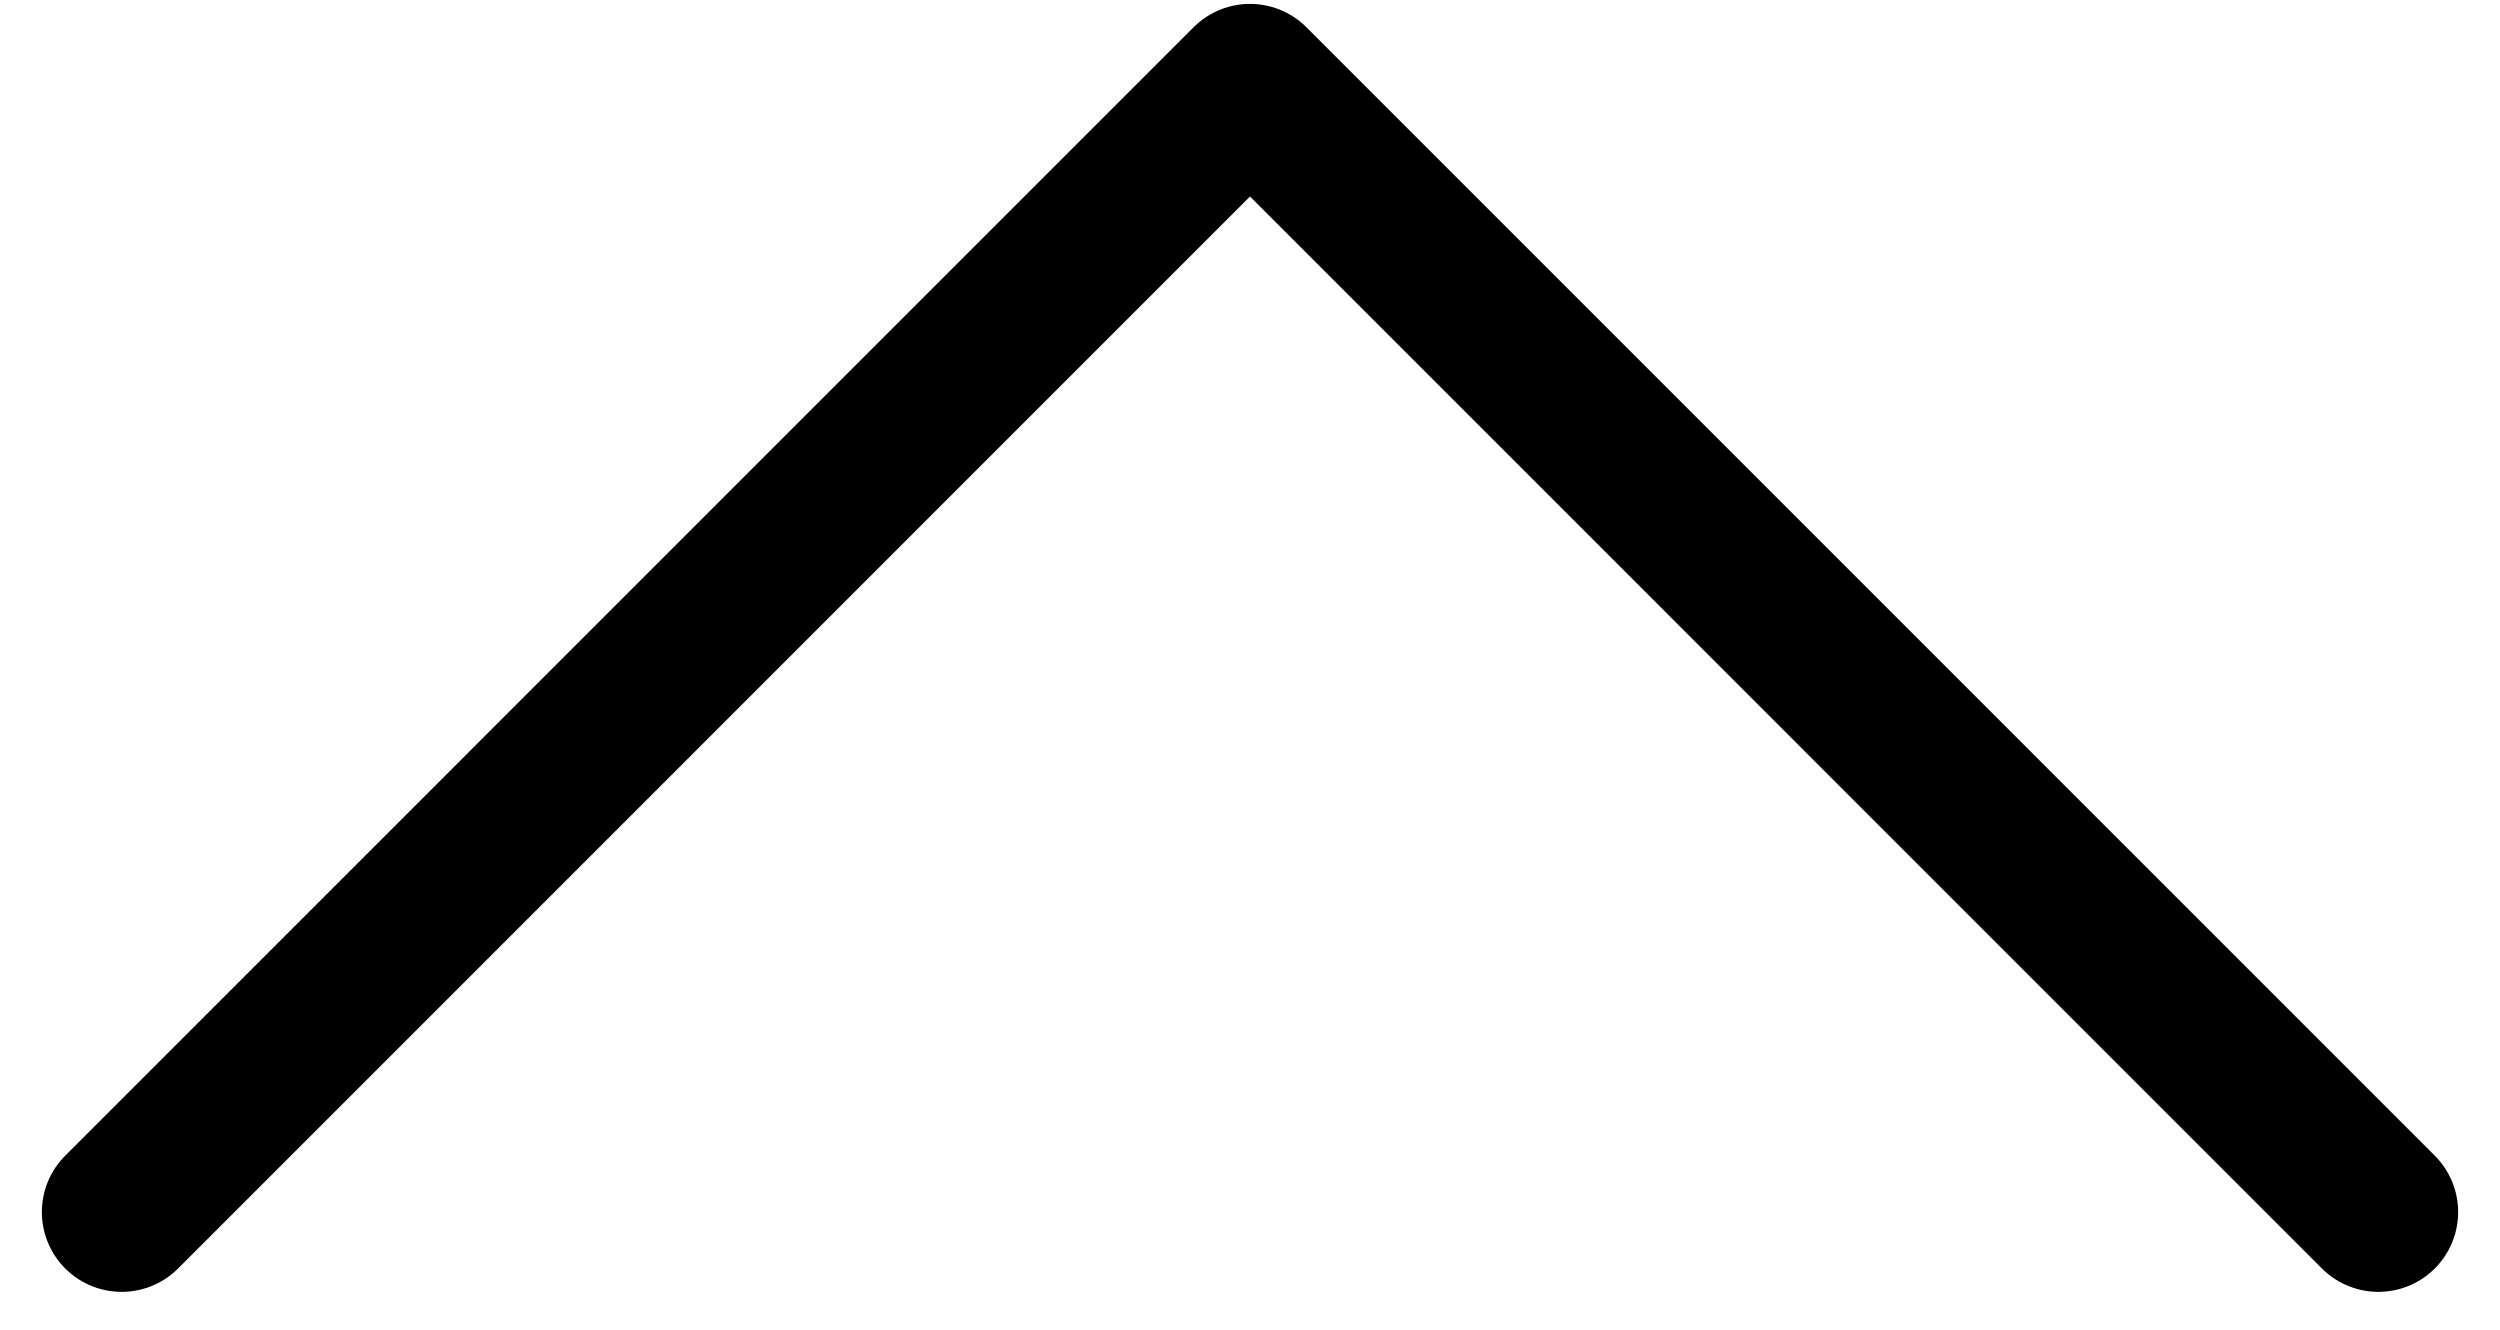 <svg width="47" height="25" viewBox="0 0 47 25" fill="none" xmlns="http://www.w3.org/2000/svg">
<path d="M44.713 22.787L23.5 1.573L2.287 22.787" stroke="black" stroke-width="3" stroke-linecap="round" stroke-linejoin="round"/>
</svg>
